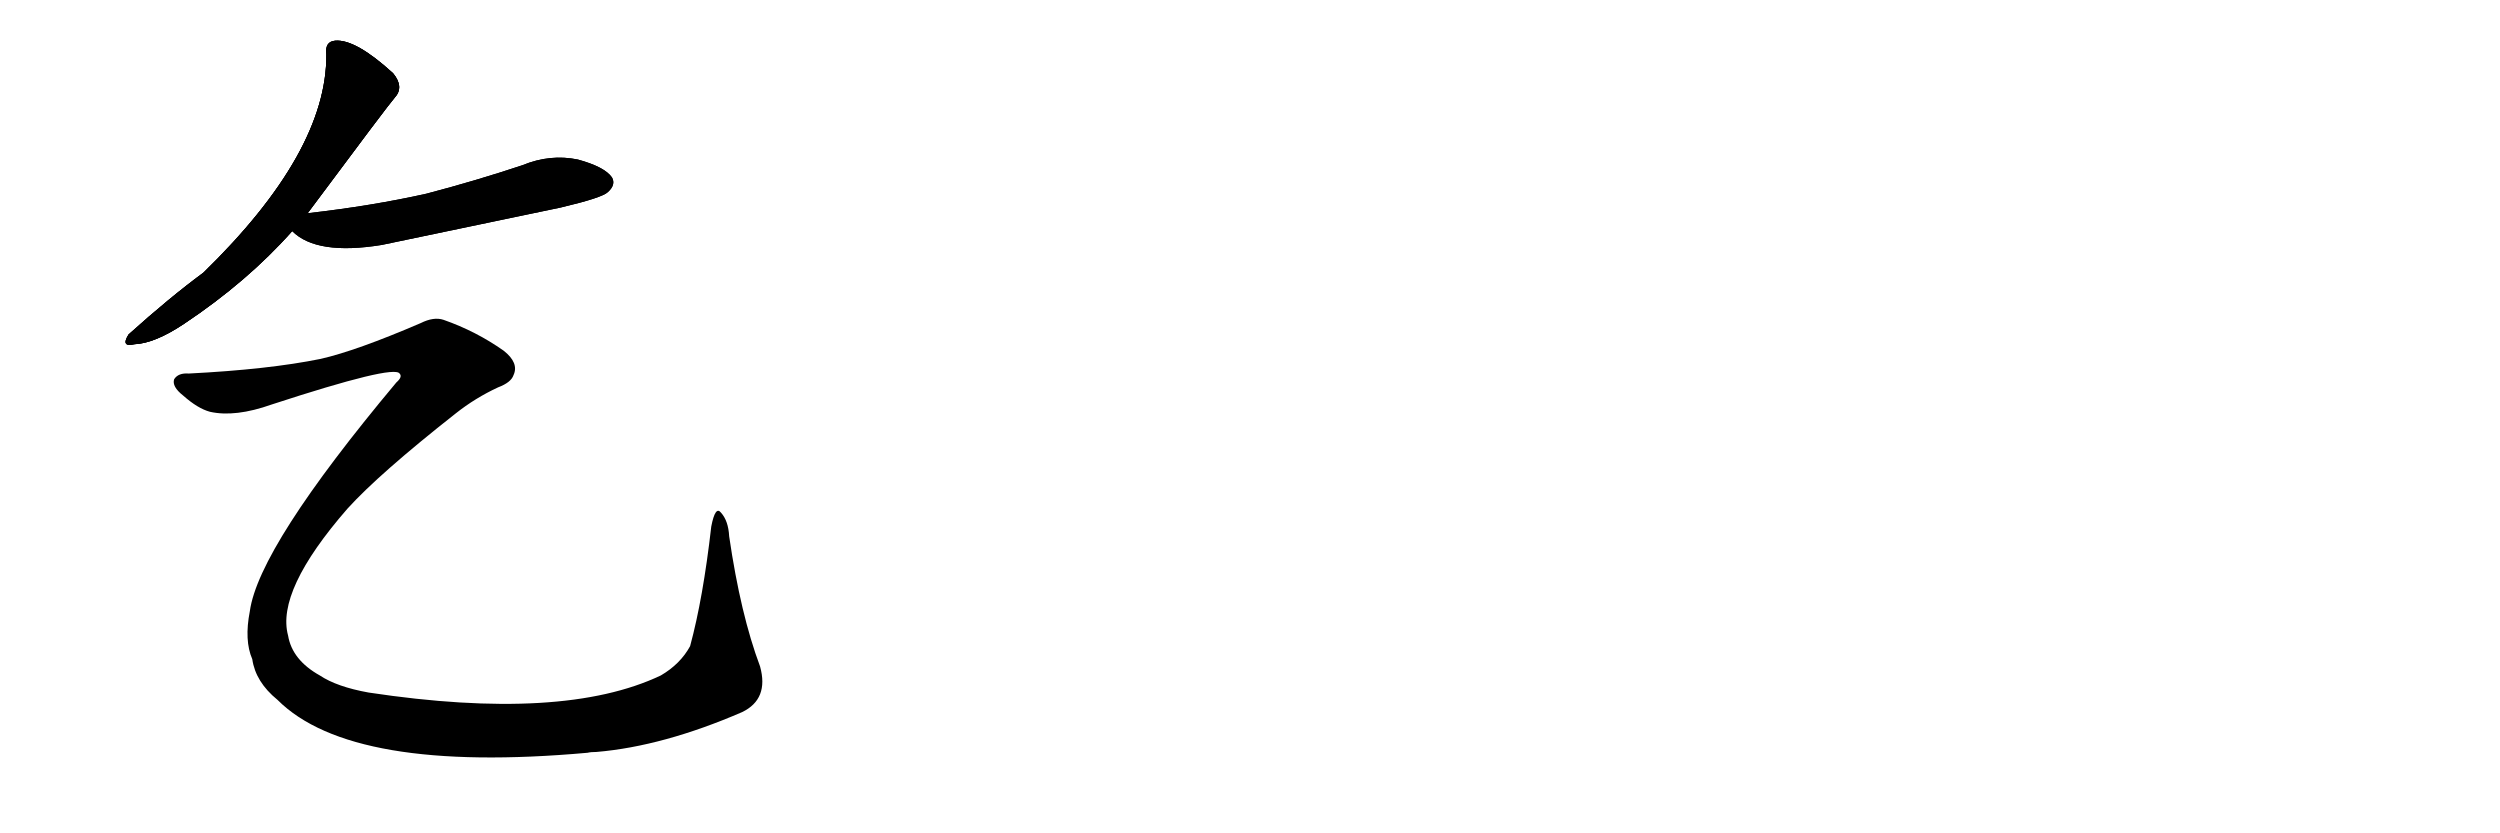 <svg version="1.1" viewBox="0 0 3072 1024" xmlns="http://www.w3.org/2000/svg">
  
  <g transform="scale(1, -1) translate(0, -900)" class="origin">
    <style type="text/css">
        .origin {display:none;}
        .hide {display:none;}
        .stroke {fill: #000000;}
        
.step1 {transform: translateX(1024px);}
.step2 {transform: translateX(2048px);}
.step3 {transform: translateX(3072px);}
.step4 {transform: translateX(4096px);}
.step5 {transform: translateX(5120px);}
.step6 {transform: translateX(6144px);}
.step7 {transform: translateX(7168px);}
.step8 {transform: translateX(8192px);}
.step9 {transform: translateX(9216px);}
.step10 {transform: translateX(10240px);}
.step11 {transform: translateX(11264px);}
.step12 {transform: translateX(12288px);}
.step13 {transform: translateX(13312px);}
.step14 {transform: translateX(14336px);}
.step15 {transform: translateX(15360px);}
.step16 {transform: translateX(16384px);}
.step17 {transform: translateX(17408px);}
.step18 {transform: translateX(18432px);}
.step19 {transform: translateX(19456px);}
.step20 {transform: translateX(20480px);}
.step21 {transform: translateX(21504px);}
.step22 {transform: translateX(22528px);}
.step23 {transform: translateX(23552px);}
.step24 {transform: translateX(24576px);}
.step25 {transform: translateX(25600px);}
.step26 {transform: translateX(26624px);}
.step27 {transform: translateX(27648px);}
.step28 {transform: translateX(28672px);}
.step29 {transform: translateX(29696px);}
    </style>

    <path d="M 378 638 Q 477 771 485 780 Q 497 793 483 810 Q 437 852 412 850 Q 399 849 401 833 Q 402 713 250 565 Q 208 534 158 489 Q 148 473 165 477 Q 190 478 226 502 Q 304 554 359 616 L 378 638 Z" fill="lightgray"/>
    <path d="M 359 616 Q 389 586 469 599 L 689 645 Q 740 657 747 664 Q 757 673 752 682 Q 743 695 710 704 Q 676 711 642 697 Q 585 678 524 662 Q 457 647 378 638 C 348 634 337 633 359 616 Z" fill="lightgray"/>
    <path d="M 912 25 Q 945 41 934 81 Q 910 145 896 241 Q 895 260 886 270 Q 879 279 874 253 Q 864 165 848 106 Q 836 84 812 70 Q 692 13 453 49 Q 414 56 393 70 Q 359 89 354 119 Q 339 174 427 275 Q 466 318 560 392 Q 584 411 612 424 Q 628 430 631 439 Q 638 454 619 469 Q 585 493 545 507 Q 533 511 517 503 Q 438 469 394 459 Q 330 446 232 441 Q 219 442 214 434 Q 211 425 225 414 Q 243 398 258 394 Q 289 387 334 403 Q 484 452 491 441 Q 495 437 487 430 Q 318 228 307 149 Q 300 113 310 90 Q 314 62 341 40 Q 432 -51 722 -25 Q 726 -24 733 -24 Q 815 -17 912 25 Z" fill="lightgray"/></g>
<g transform="scale(1, -1) translate(0, -900)">
    <style type="text/css">
        .origin {display:none;}
        .hide {display:none;}
        .stroke {fill: #000000;}
        
.step1 {transform: translateX(1024px);}
.step2 {transform: translateX(2048px);}
.step3 {transform: translateX(3072px);}
.step4 {transform: translateX(4096px);}
.step5 {transform: translateX(5120px);}
.step6 {transform: translateX(6144px);}
.step7 {transform: translateX(7168px);}
.step8 {transform: translateX(8192px);}
.step9 {transform: translateX(9216px);}
.step10 {transform: translateX(10240px);}
.step11 {transform: translateX(11264px);}
.step12 {transform: translateX(12288px);}
.step13 {transform: translateX(13312px);}
.step14 {transform: translateX(14336px);}
.step15 {transform: translateX(15360px);}
.step16 {transform: translateX(16384px);}
.step17 {transform: translateX(17408px);}
.step18 {transform: translateX(18432px);}
.step19 {transform: translateX(19456px);}
.step20 {transform: translateX(20480px);}
.step21 {transform: translateX(21504px);}
.step22 {transform: translateX(22528px);}
.step23 {transform: translateX(23552px);}
.step24 {transform: translateX(24576px);}
.step25 {transform: translateX(25600px);}
.step26 {transform: translateX(26624px);}
.step27 {transform: translateX(27648px);}
.step28 {transform: translateX(28672px);}
.step29 {transform: translateX(29696px);}
    </style>

    <path d="M 378 638 Q 477 771 485 780 Q 497 793 483 810 Q 437 852 412 850 Q 399 849 401 833 Q 402 713 250 565 Q 208 534 158 489 Q 148 473 165 477 Q 190 478 226 502 Q 304 554 359 616 L 378 638 Z" fill="lightgray" class="stroke step0"/>
    <path d="M 359 616 Q 389 586 469 599 L 689 645 Q 740 657 747 664 Q 757 673 752 682 Q 743 695 710 704 Q 676 711 642 697 Q 585 678 524 662 Q 457 647 378 638 C 348 634 337 633 359 616 Z" fill="lightgray" class="hide"/>
    <path d="M 912 25 Q 945 41 934 81 Q 910 145 896 241 Q 895 260 886 270 Q 879 279 874 253 Q 864 165 848 106 Q 836 84 812 70 Q 692 13 453 49 Q 414 56 393 70 Q 359 89 354 119 Q 339 174 427 275 Q 466 318 560 392 Q 584 411 612 424 Q 628 430 631 439 Q 638 454 619 469 Q 585 493 545 507 Q 533 511 517 503 Q 438 469 394 459 Q 330 446 232 441 Q 219 442 214 434 Q 211 425 225 414 Q 243 398 258 394 Q 289 387 334 403 Q 484 452 491 441 Q 495 437 487 430 Q 318 228 307 149 Q 300 113 310 90 Q 314 62 341 40 Q 432 -51 722 -25 Q 726 -24 733 -24 Q 815 -17 912 25 Z" fill="lightgray" class="hide"/></g><g transform="scale(1, -1) translate(0, -900)">
    <style type="text/css">
        .origin {display:none;}
        .hide {display:none;}
        .stroke {fill: #000000;}
        
.step1 {transform: translateX(1024px);}
.step2 {transform: translateX(2048px);}
.step3 {transform: translateX(3072px);}
.step4 {transform: translateX(4096px);}
.step5 {transform: translateX(5120px);}
.step6 {transform: translateX(6144px);}
.step7 {transform: translateX(7168px);}
.step8 {transform: translateX(8192px);}
.step9 {transform: translateX(9216px);}
.step10 {transform: translateX(10240px);}
.step11 {transform: translateX(11264px);}
.step12 {transform: translateX(12288px);}
.step13 {transform: translateX(13312px);}
.step14 {transform: translateX(14336px);}
.step15 {transform: translateX(15360px);}
.step16 {transform: translateX(16384px);}
.step17 {transform: translateX(17408px);}
.step18 {transform: translateX(18432px);}
.step19 {transform: translateX(19456px);}
.step20 {transform: translateX(20480px);}
.step21 {transform: translateX(21504px);}
.step22 {transform: translateX(22528px);}
.step23 {transform: translateX(23552px);}
.step24 {transform: translateX(24576px);}
.step25 {transform: translateX(25600px);}
.step26 {transform: translateX(26624px);}
.step27 {transform: translateX(27648px);}
.step28 {transform: translateX(28672px);}
.step29 {transform: translateX(29696px);}
    </style>

    <path d="M 378 638 Q 477 771 485 780 Q 497 793 483 810 Q 437 852 412 850 Q 399 849 401 833 Q 402 713 250 565 Q 208 534 158 489 Q 148 473 165 477 Q 190 478 226 502 Q 304 554 359 616 L 378 638 Z" fill="lightgray" class="stroke step1"/>
    <path d="M 359 616 Q 389 586 469 599 L 689 645 Q 740 657 747 664 Q 757 673 752 682 Q 743 695 710 704 Q 676 711 642 697 Q 585 678 524 662 Q 457 647 378 638 C 348 634 337 633 359 616 Z" fill="lightgray" class="stroke step1"/>
    <path d="M 912 25 Q 945 41 934 81 Q 910 145 896 241 Q 895 260 886 270 Q 879 279 874 253 Q 864 165 848 106 Q 836 84 812 70 Q 692 13 453 49 Q 414 56 393 70 Q 359 89 354 119 Q 339 174 427 275 Q 466 318 560 392 Q 584 411 612 424 Q 628 430 631 439 Q 638 454 619 469 Q 585 493 545 507 Q 533 511 517 503 Q 438 469 394 459 Q 330 446 232 441 Q 219 442 214 434 Q 211 425 225 414 Q 243 398 258 394 Q 289 387 334 403 Q 484 452 491 441 Q 495 437 487 430 Q 318 228 307 149 Q 300 113 310 90 Q 314 62 341 40 Q 432 -51 722 -25 Q 726 -24 733 -24 Q 815 -17 912 25 Z" fill="lightgray" class="hide"/></g><g transform="scale(1, -1) translate(0, -900)">
    <style type="text/css">
        .origin {display:none;}
        .hide {display:none;}
        .stroke {fill: #000000;}
        
.step1 {transform: translateX(1024px);}
.step2 {transform: translateX(2048px);}
.step3 {transform: translateX(3072px);}
.step4 {transform: translateX(4096px);}
.step5 {transform: translateX(5120px);}
.step6 {transform: translateX(6144px);}
.step7 {transform: translateX(7168px);}
.step8 {transform: translateX(8192px);}
.step9 {transform: translateX(9216px);}
.step10 {transform: translateX(10240px);}
.step11 {transform: translateX(11264px);}
.step12 {transform: translateX(12288px);}
.step13 {transform: translateX(13312px);}
.step14 {transform: translateX(14336px);}
.step15 {transform: translateX(15360px);}
.step16 {transform: translateX(16384px);}
.step17 {transform: translateX(17408px);}
.step18 {transform: translateX(18432px);}
.step19 {transform: translateX(19456px);}
.step20 {transform: translateX(20480px);}
.step21 {transform: translateX(21504px);}
.step22 {transform: translateX(22528px);}
.step23 {transform: translateX(23552px);}
.step24 {transform: translateX(24576px);}
.step25 {transform: translateX(25600px);}
.step26 {transform: translateX(26624px);}
.step27 {transform: translateX(27648px);}
.step28 {transform: translateX(28672px);}
.step29 {transform: translateX(29696px);}
    </style>

    <path d="M 378 638 Q 477 771 485 780 Q 497 793 483 810 Q 437 852 412 850 Q 399 849 401 833 Q 402 713 250 565 Q 208 534 158 489 Q 148 473 165 477 Q 190 478 226 502 Q 304 554 359 616 L 378 638 Z" fill="lightgray" class="stroke step2"/>
    <path d="M 359 616 Q 389 586 469 599 L 689 645 Q 740 657 747 664 Q 757 673 752 682 Q 743 695 710 704 Q 676 711 642 697 Q 585 678 524 662 Q 457 647 378 638 C 348 634 337 633 359 616 Z" fill="lightgray" class="stroke step2"/>
    <path d="M 912 25 Q 945 41 934 81 Q 910 145 896 241 Q 895 260 886 270 Q 879 279 874 253 Q 864 165 848 106 Q 836 84 812 70 Q 692 13 453 49 Q 414 56 393 70 Q 359 89 354 119 Q 339 174 427 275 Q 466 318 560 392 Q 584 411 612 424 Q 628 430 631 439 Q 638 454 619 469 Q 585 493 545 507 Q 533 511 517 503 Q 438 469 394 459 Q 330 446 232 441 Q 219 442 214 434 Q 211 425 225 414 Q 243 398 258 394 Q 289 387 334 403 Q 484 452 491 441 Q 495 437 487 430 Q 318 228 307 149 Q 300 113 310 90 Q 314 62 341 40 Q 432 -51 722 -25 Q 726 -24 733 -24 Q 815 -17 912 25 Z" fill="lightgray" class="stroke step2"/></g></svg>
